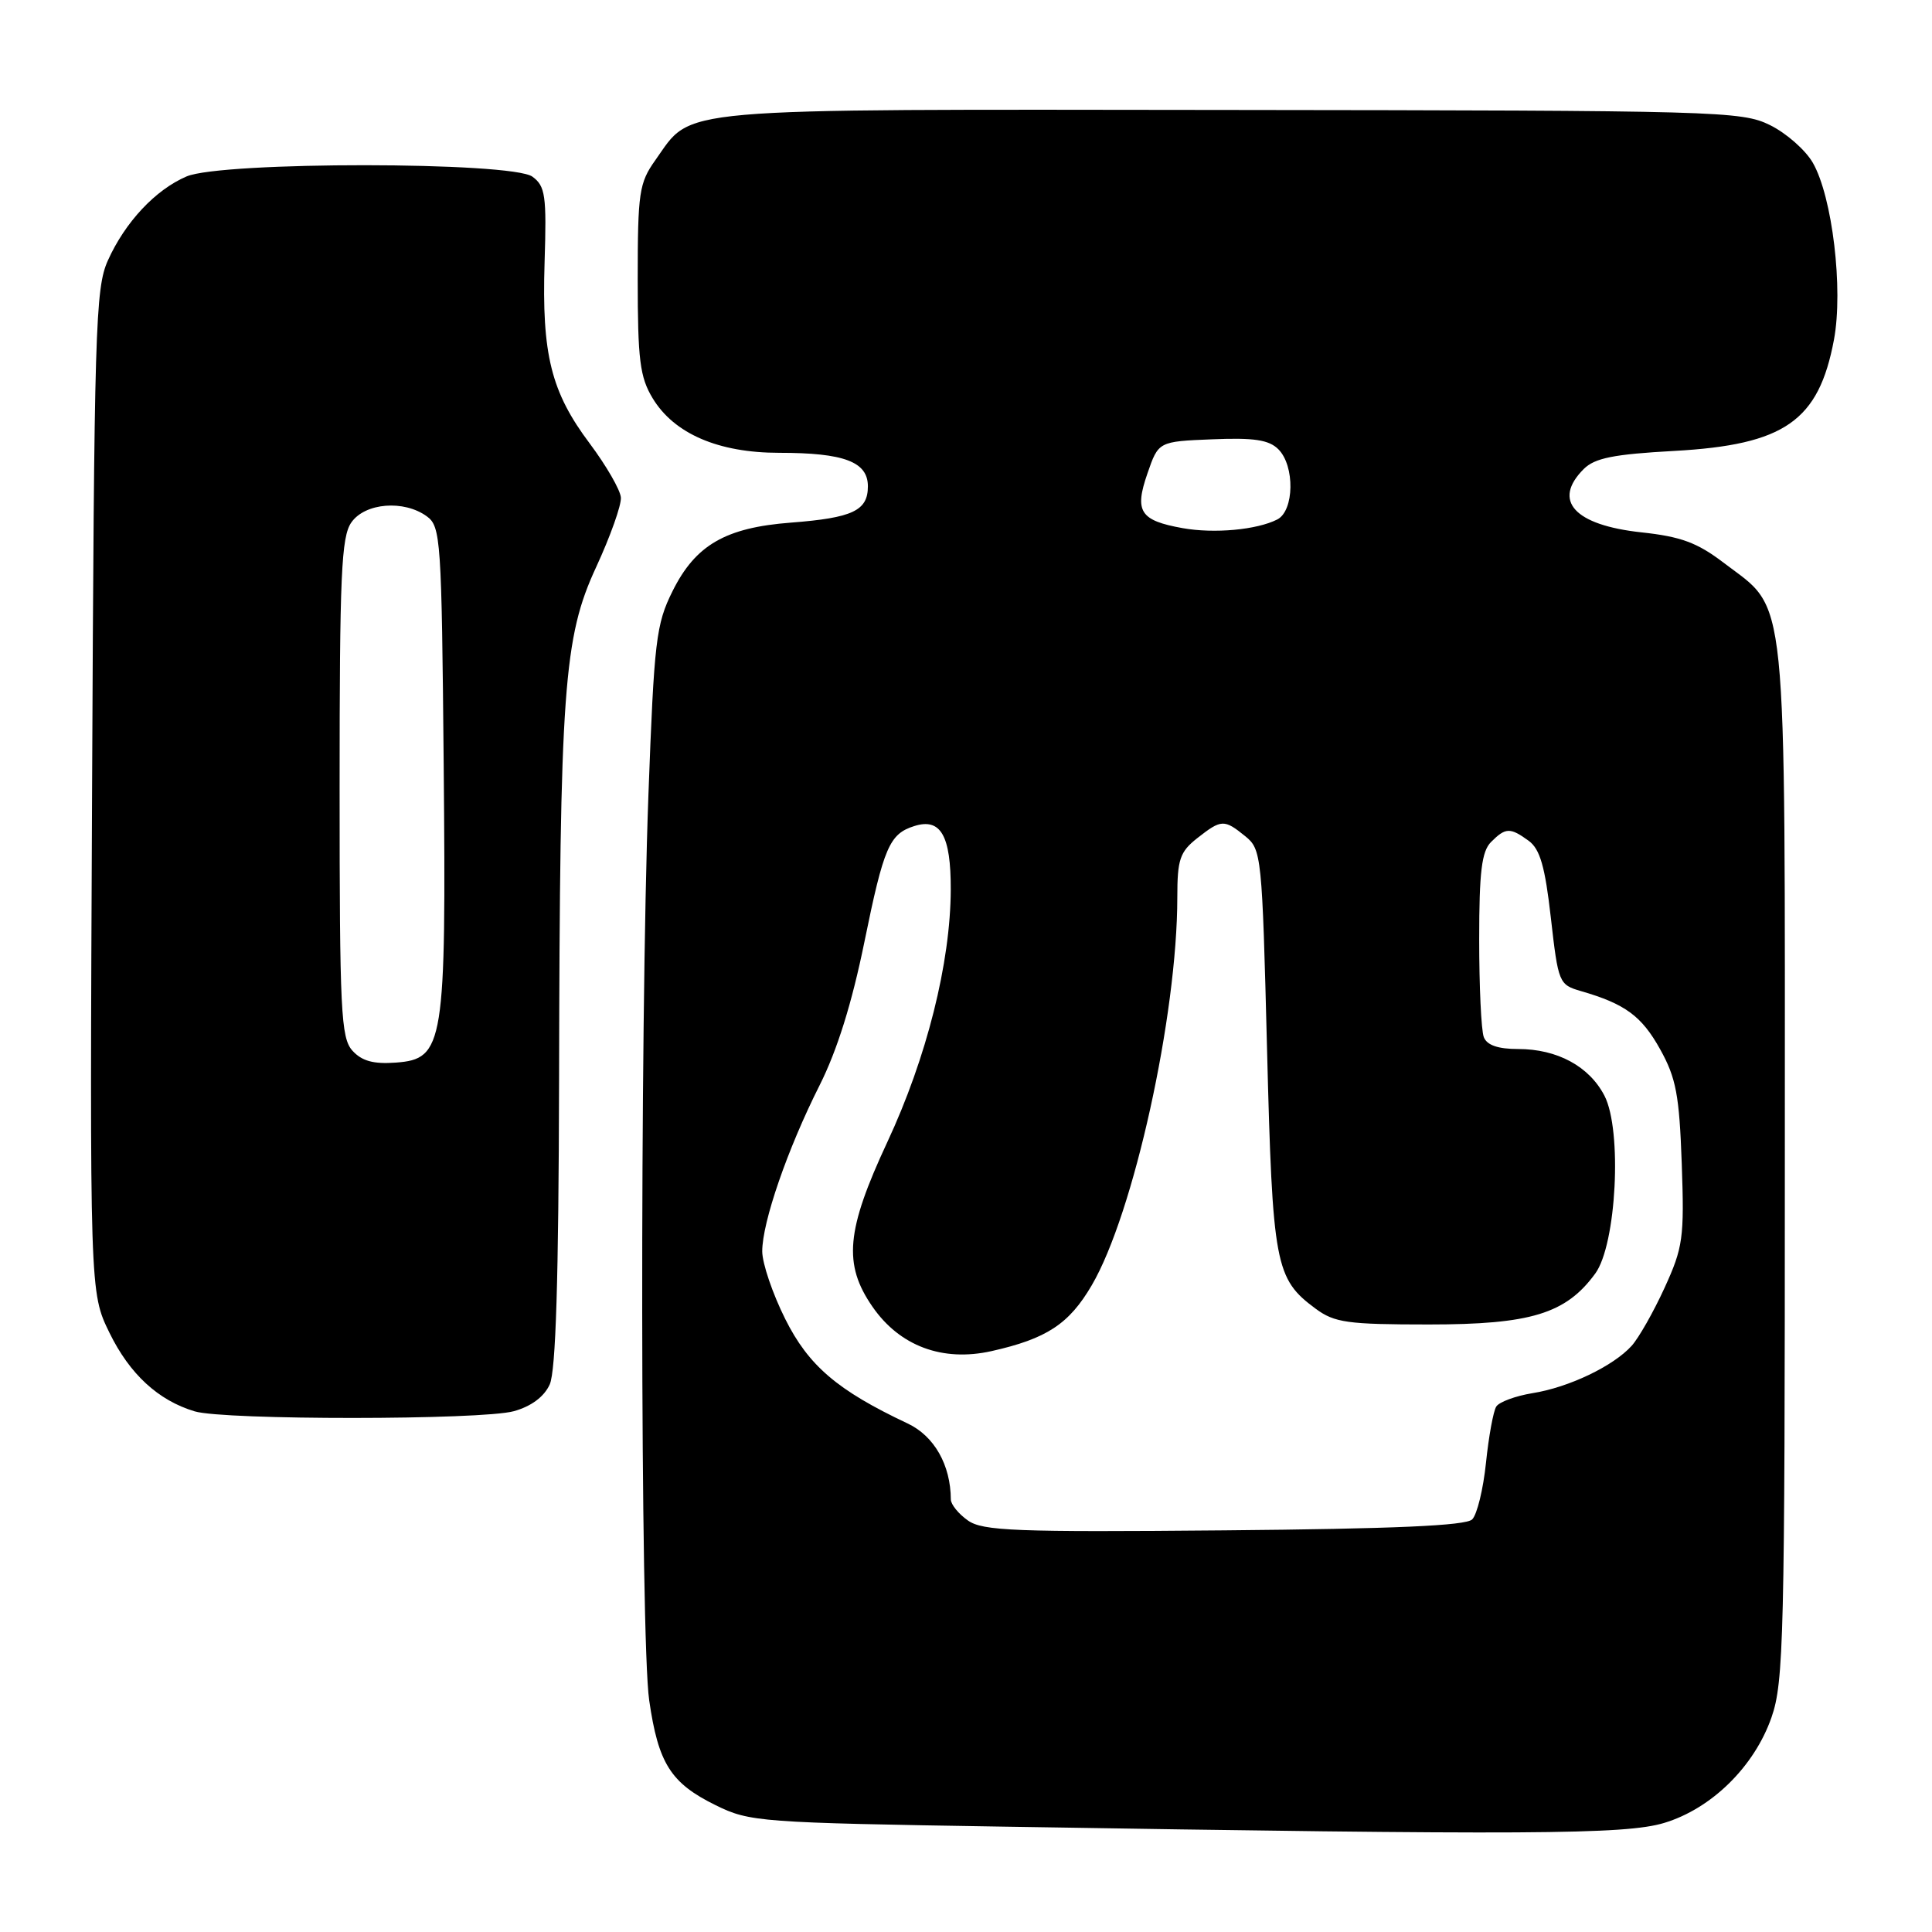 <?xml version="1.0" encoding="UTF-8" standalone="no"?>
<!DOCTYPE svg PUBLIC "-//W3C//DTD SVG 1.1//EN" "http://www.w3.org/Graphics/SVG/1.1/DTD/svg11.dtd" >
<svg xmlns="http://www.w3.org/2000/svg" xmlns:xlink="http://www.w3.org/1999/xlink" version="1.1" viewBox="0 0 256 256">
 <g >
 <path fill="currentColor"
d=" M 220.50 241.55 C 226.78 239.66 232.45 234.09 234.73 227.57 C 236.36 222.91 236.50 216.95 236.50 154.00 C 236.50 76.46 236.98 81.13 228.37 74.55 C 224.89 71.90 222.72 71.10 217.50 70.54 C 208.61 69.58 205.65 66.35 209.85 62.15 C 211.31 60.69 213.81 60.19 221.84 59.75 C 236.47 58.94 240.99 55.79 243.01 45.01 C 244.26 38.32 242.80 26.08 240.21 21.57 C 239.24 19.88 236.68 17.63 234.52 16.57 C 230.76 14.72 227.68 14.64 163.05 14.57 C 87.94 14.49 91.88 14.15 86.83 21.23 C 84.69 24.24 84.50 25.51 84.50 37.00 C 84.50 47.68 84.79 49.98 86.48 52.77 C 89.32 57.47 95.19 60.00 103.25 60.00 C 111.85 60.00 115.00 61.19 115.00 64.44 C 115.00 67.67 112.98 68.62 104.80 69.25 C 96.14 69.91 92.16 72.21 89.12 78.32 C 86.93 82.72 86.68 84.83 85.92 105.30 C 84.77 136.34 84.84 217.11 86.02 225.29 C 87.23 233.67 88.87 236.27 94.83 239.20 C 99.34 241.42 100.63 241.52 133.00 242.04 C 202.46 243.17 215.36 243.10 220.50 241.55 Z  M 68.09 186.99 C 70.39 186.35 72.10 185.08 72.84 183.45 C 73.65 181.67 74.02 169.51 74.08 143.20 C 74.18 91.26 74.67 84.47 79.00 75.13 C 80.87 71.08 82.35 66.93 82.27 65.92 C 82.19 64.91 80.34 61.71 78.16 58.79 C 73.02 51.95 71.78 46.99 72.16 34.77 C 72.44 25.89 72.26 24.67 70.55 23.41 C 67.80 21.40 29.40 21.38 24.72 23.38 C 20.60 25.14 16.59 29.42 14.30 34.50 C 12.63 38.20 12.48 43.45 12.20 104.88 C 11.89 171.26 11.89 171.26 14.51 176.61 C 17.18 182.07 20.96 185.56 25.79 187.01 C 29.70 188.19 63.84 188.17 68.09 186.99 Z  M 128.25 201.47 C 127.01 200.60 126.00 199.35 125.99 198.69 C 125.97 194.11 123.79 190.27 120.25 188.61 C 110.96 184.23 107.14 180.97 104.04 174.76 C 102.37 171.42 101.00 167.39 101.00 165.81 C 101.00 161.94 104.35 152.24 108.60 143.81 C 110.93 139.18 112.89 132.90 114.54 124.80 C 117.10 112.25 117.85 110.50 121.14 109.46 C 124.65 108.34 126.00 110.70 125.98 117.87 C 125.95 127.57 122.79 140.15 117.58 151.32 C 112.11 163.05 111.71 167.52 115.61 173.15 C 119.22 178.37 124.89 180.48 131.38 179.03 C 138.69 177.39 141.66 175.44 144.66 170.31 C 150.20 160.86 156.00 134.56 156.00 118.89 C 156.00 113.88 156.34 112.88 158.63 111.07 C 161.84 108.55 162.20 108.53 165.00 110.80 C 167.16 112.55 167.24 113.33 167.89 139.05 C 168.62 167.65 168.96 169.44 174.33 173.41 C 176.83 175.26 178.54 175.50 189.33 175.50 C 202.83 175.50 207.49 174.08 211.38 168.75 C 214.19 164.91 214.97 149.78 212.60 145.19 C 210.58 141.29 206.34 139.00 201.16 139.00 C 198.48 139.00 197.02 138.49 196.61 137.42 C 196.27 136.55 196.00 130.73 196.00 124.49 C 196.00 115.51 196.33 112.82 197.57 111.57 C 199.50 109.64 200.10 109.62 202.56 111.41 C 204.06 112.51 204.73 114.82 205.50 121.65 C 206.48 130.26 206.57 130.48 209.50 131.33 C 215.34 133.02 217.53 134.63 219.98 139.04 C 222.09 142.83 222.52 145.11 222.84 154.17 C 223.19 164.04 223.01 165.29 220.56 170.65 C 219.10 173.84 217.14 177.29 216.20 178.33 C 213.78 181.01 207.87 183.84 203.07 184.60 C 200.81 184.97 198.64 185.77 198.26 186.38 C 197.87 187.00 197.26 190.35 196.90 193.83 C 196.54 197.31 195.72 200.69 195.07 201.33 C 194.24 202.16 184.75 202.58 162.20 202.78 C 134.55 203.03 130.21 202.86 128.25 201.47 Z  M 156.70 69.98 C 151.06 68.97 150.29 67.78 152.04 62.74 C 153.50 58.50 153.50 58.50 160.64 58.21 C 166.15 57.98 168.14 58.28 169.39 59.53 C 171.59 61.73 171.50 67.67 169.25 68.83 C 166.54 70.21 160.89 70.73 156.70 69.98 Z  M 46.70 139.22 C 45.17 137.53 45.00 133.99 45.00 104.39 C 45.00 76.19 45.22 71.12 46.56 69.22 C 48.38 66.62 53.53 66.21 56.56 68.42 C 58.40 69.76 58.52 71.49 58.79 101.22 C 59.13 138.45 58.83 140.33 52.45 140.80 C 49.49 141.02 47.94 140.59 46.70 139.22 Z "/>
</g>
</svg>